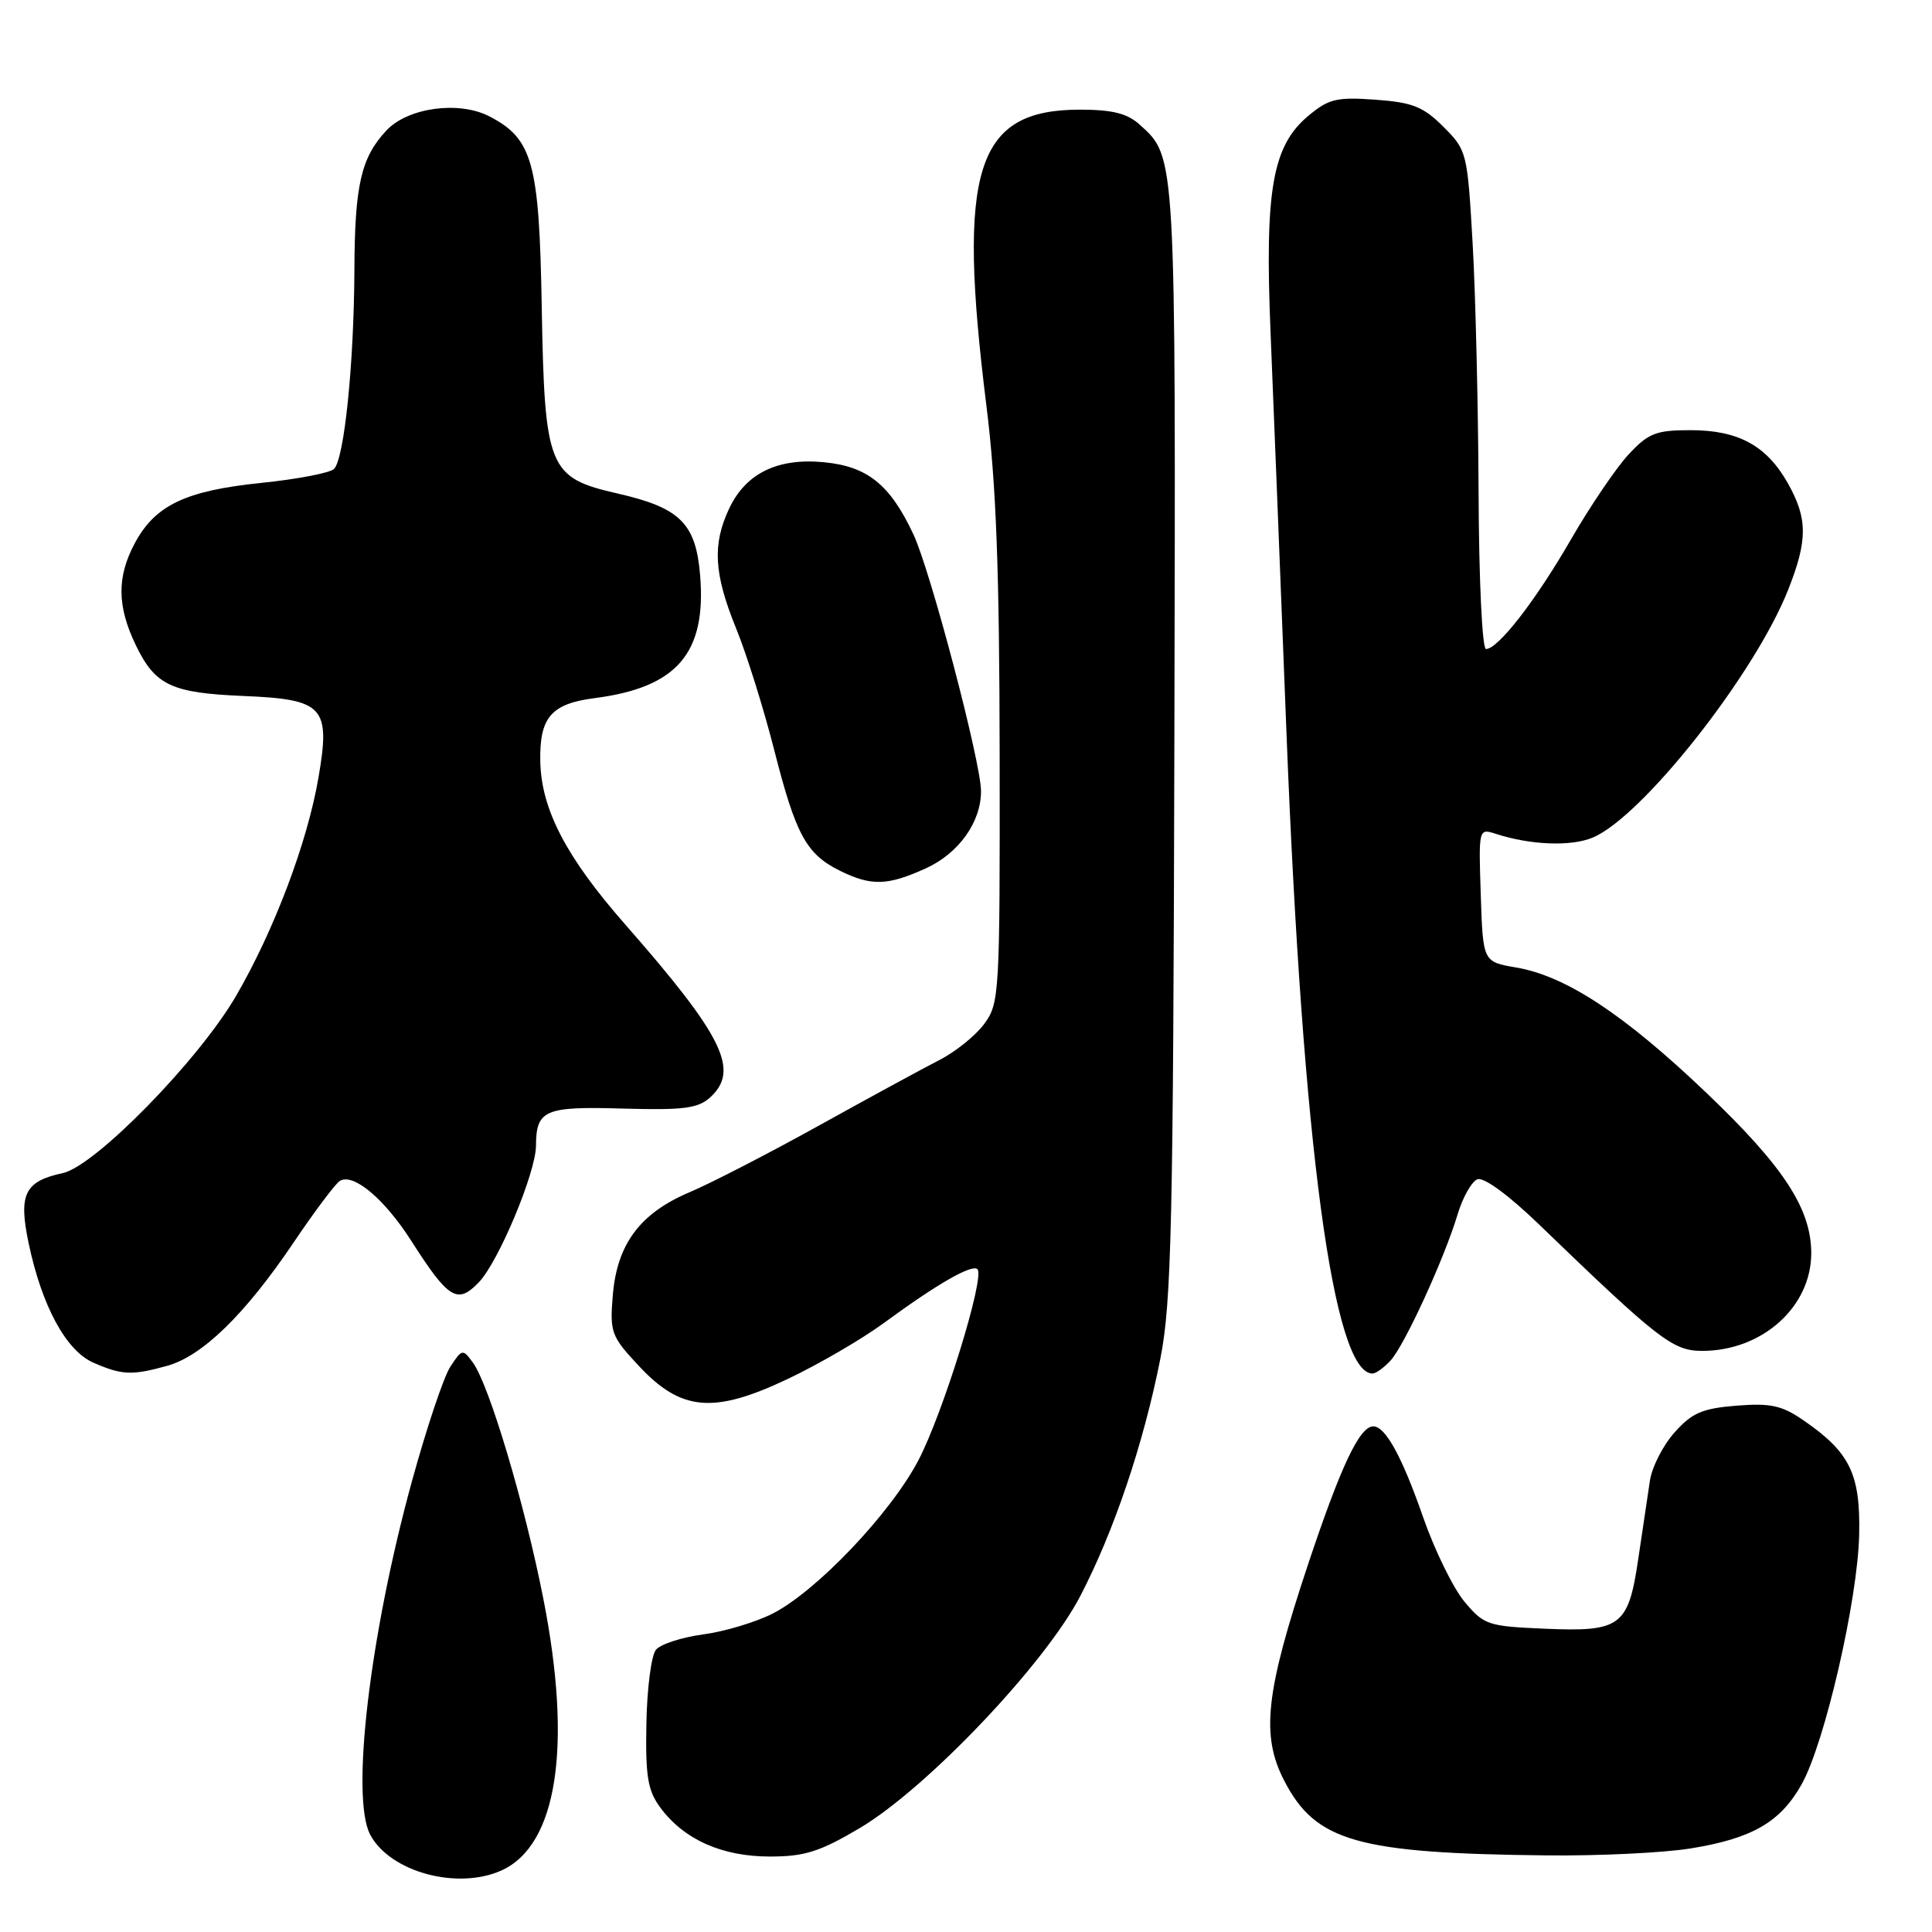 <?xml version="1.0" encoding="UTF-8" standalone="no"?>
<!DOCTYPE svg PUBLIC "-//W3C//DTD SVG 1.1//EN" "http://www.w3.org/Graphics/SVG/1.1/DTD/svg11.dtd" >
<svg xmlns="http://www.w3.org/2000/svg" xmlns:xlink="http://www.w3.org/1999/xlink" version="1.1" viewBox="0 0 256 256">
 <g >
 <path fill="currentColor"
d=" M 66.48 247.83 C 73.84 244.47 75.85 231.42 72.00 211.87 C 69.54 199.32 64.82 183.50 62.66 180.55 C 61.32 178.72 61.22 178.73 59.67 181.10 C 58.79 182.44 56.50 189.29 54.57 196.32 C 48.97 216.73 46.45 238.23 49.06 243.12 C 51.71 248.07 60.65 250.48 66.48 247.83 Z  M 113.89 242.25 C 122.78 236.99 138.44 220.52 143.14 211.49 C 147.62 202.88 151.52 191.31 153.75 180.05 C 155.23 172.55 155.46 162.46 155.61 98.11 C 155.79 19.97 155.85 20.89 151.00 16.50 C 149.37 15.03 147.39 14.53 143.09 14.53 C 129.28 14.53 126.79 22.42 130.71 53.80 C 132.00 64.14 132.43 75.52 132.46 100.17 C 132.50 131.73 132.43 132.94 130.42 135.67 C 129.27 137.23 126.57 139.40 124.42 140.49 C 122.26 141.59 115.10 145.49 108.50 149.15 C 101.90 152.81 94.20 156.78 91.39 157.97 C 84.82 160.74 81.76 164.84 81.20 171.62 C 80.79 176.54 80.98 177.06 84.64 180.98 C 90.26 187.01 94.55 187.38 104.40 182.71 C 108.51 180.76 114.26 177.41 117.18 175.26 C 124.20 170.11 128.80 167.47 129.52 168.18 C 130.54 169.21 124.95 187.29 121.69 193.50 C 118.01 200.53 108.20 210.84 102.38 213.81 C 100.13 214.95 95.98 216.20 93.16 216.57 C 90.34 216.95 87.53 217.86 86.92 218.60 C 86.30 219.34 85.73 223.75 85.65 228.39 C 85.52 235.46 85.83 237.27 87.53 239.56 C 90.65 243.76 95.69 246.00 102.01 246.00 C 106.61 246.00 108.61 245.37 113.89 242.25 Z  M 224.00 244.93 C 232.16 243.61 235.90 241.46 238.72 236.44 C 241.79 230.98 246.17 211.98 246.35 203.33 C 246.52 195.28 245.12 192.42 238.91 188.16 C 236.09 186.22 234.57 185.90 230.08 186.26 C 225.57 186.62 224.20 187.21 221.89 189.80 C 220.36 191.51 218.89 194.39 218.62 196.21 C 218.35 198.02 217.66 202.65 217.09 206.49 C 215.76 215.53 214.80 216.25 204.63 215.81 C 197.15 215.49 196.62 215.31 194.05 212.23 C 192.56 210.44 190.11 205.44 188.60 201.12 C 185.79 193.03 183.58 189.00 181.97 189.00 C 180.15 189.00 177.67 194.26 173.33 207.27 C 167.68 224.24 167.05 229.95 170.18 235.98 C 174.35 244.02 179.86 245.58 205.00 245.85 C 211.88 245.92 220.43 245.51 224.00 244.93 Z  M 22.15 180.98 C 26.82 179.68 32.48 174.16 38.89 164.66 C 41.68 160.52 44.44 156.84 45.03 156.48 C 46.80 155.39 50.91 158.82 54.45 164.35 C 59.44 172.16 60.60 172.87 63.44 169.92 C 66.05 167.21 70.99 155.41 71.02 151.83 C 71.05 147.06 72.16 146.59 82.51 146.89 C 90.53 147.12 92.48 146.87 94.08 145.43 C 98.06 141.82 95.86 137.34 82.84 122.49 C 75.02 113.58 71.73 107.26 71.59 100.91 C 71.47 95.05 73.03 93.24 78.83 92.50 C 89.72 91.09 93.62 86.54 92.77 76.22 C 92.20 69.35 90.12 67.29 81.87 65.40 C 72.64 63.30 72.16 62.12 71.78 40.50 C 71.45 21.54 70.58 18.39 64.85 15.42 C 60.80 13.33 54.05 14.25 51.20 17.29 C 47.84 20.88 47.00 24.53 46.96 35.82 C 46.90 48.25 45.62 60.78 44.26 62.14 C 43.74 62.66 39.39 63.50 34.59 63.99 C 24.58 65.02 20.56 66.94 17.86 71.98 C 15.46 76.47 15.51 80.35 18.01 85.52 C 20.57 90.81 22.72 91.82 32.23 92.22 C 42.91 92.66 43.81 93.64 42.20 103.03 C 40.73 111.63 36.32 123.29 31.27 131.98 C 26.32 140.49 12.60 154.52 8.32 155.44 C 3.26 156.53 2.43 158.24 3.79 164.71 C 5.54 173.06 8.75 178.98 12.39 180.57 C 16.18 182.22 17.48 182.27 22.15 180.98 Z  M 184.28 180.25 C 186.15 178.18 191.41 166.70 193.15 160.88 C 193.83 158.63 195.01 156.55 195.77 156.26 C 196.60 155.94 199.89 158.35 203.83 162.15 C 219.78 177.54 221.66 179.00 225.54 179.00 C 233.49 179.00 239.99 173.19 240.00 166.07 C 240.00 160.17 236.35 154.58 226.12 144.82 C 215.21 134.41 207.48 129.32 200.91 128.20 C 196.50 127.45 196.50 127.45 196.21 118.60 C 195.92 109.77 195.92 109.75 198.21 110.49 C 202.82 111.98 208.14 112.19 211.03 110.99 C 217.60 108.26 232.54 89.32 236.96 78.10 C 239.54 71.56 239.53 68.71 236.91 64.05 C 234.10 59.05 230.34 57.00 224.00 57.00 C 219.44 57.00 218.43 57.39 215.81 60.20 C 214.17 61.96 210.75 67.00 208.21 71.39 C 203.52 79.54 198.51 86.00 196.90 86.00 C 196.40 86.00 195.96 76.76 195.92 65.25 C 195.87 53.84 195.52 38.98 195.13 32.23 C 194.44 20.19 194.37 19.91 191.26 16.80 C 188.59 14.13 187.18 13.57 182.25 13.21 C 177.07 12.84 176.05 13.09 173.30 15.40 C 168.60 19.36 167.58 25.22 168.35 43.93 C 168.71 52.50 169.65 76.38 170.46 97.00 C 172.61 151.79 176.66 182.00 181.87 182.00 C 182.32 182.00 183.40 181.21 184.28 180.25 Z  M 122.68 115.06 C 127.05 113.07 130.01 108.92 129.99 104.80 C 129.96 100.94 123.29 75.58 121.02 70.78 C 117.94 64.21 114.94 61.80 109.20 61.25 C 103.05 60.65 98.84 62.70 96.63 67.36 C 94.37 72.14 94.59 76.02 97.54 83.27 C 98.94 86.70 101.20 93.93 102.58 99.35 C 105.45 110.63 106.83 113.17 111.30 115.38 C 115.46 117.43 117.59 117.37 122.68 115.06 Z "/>
</g>
</svg>